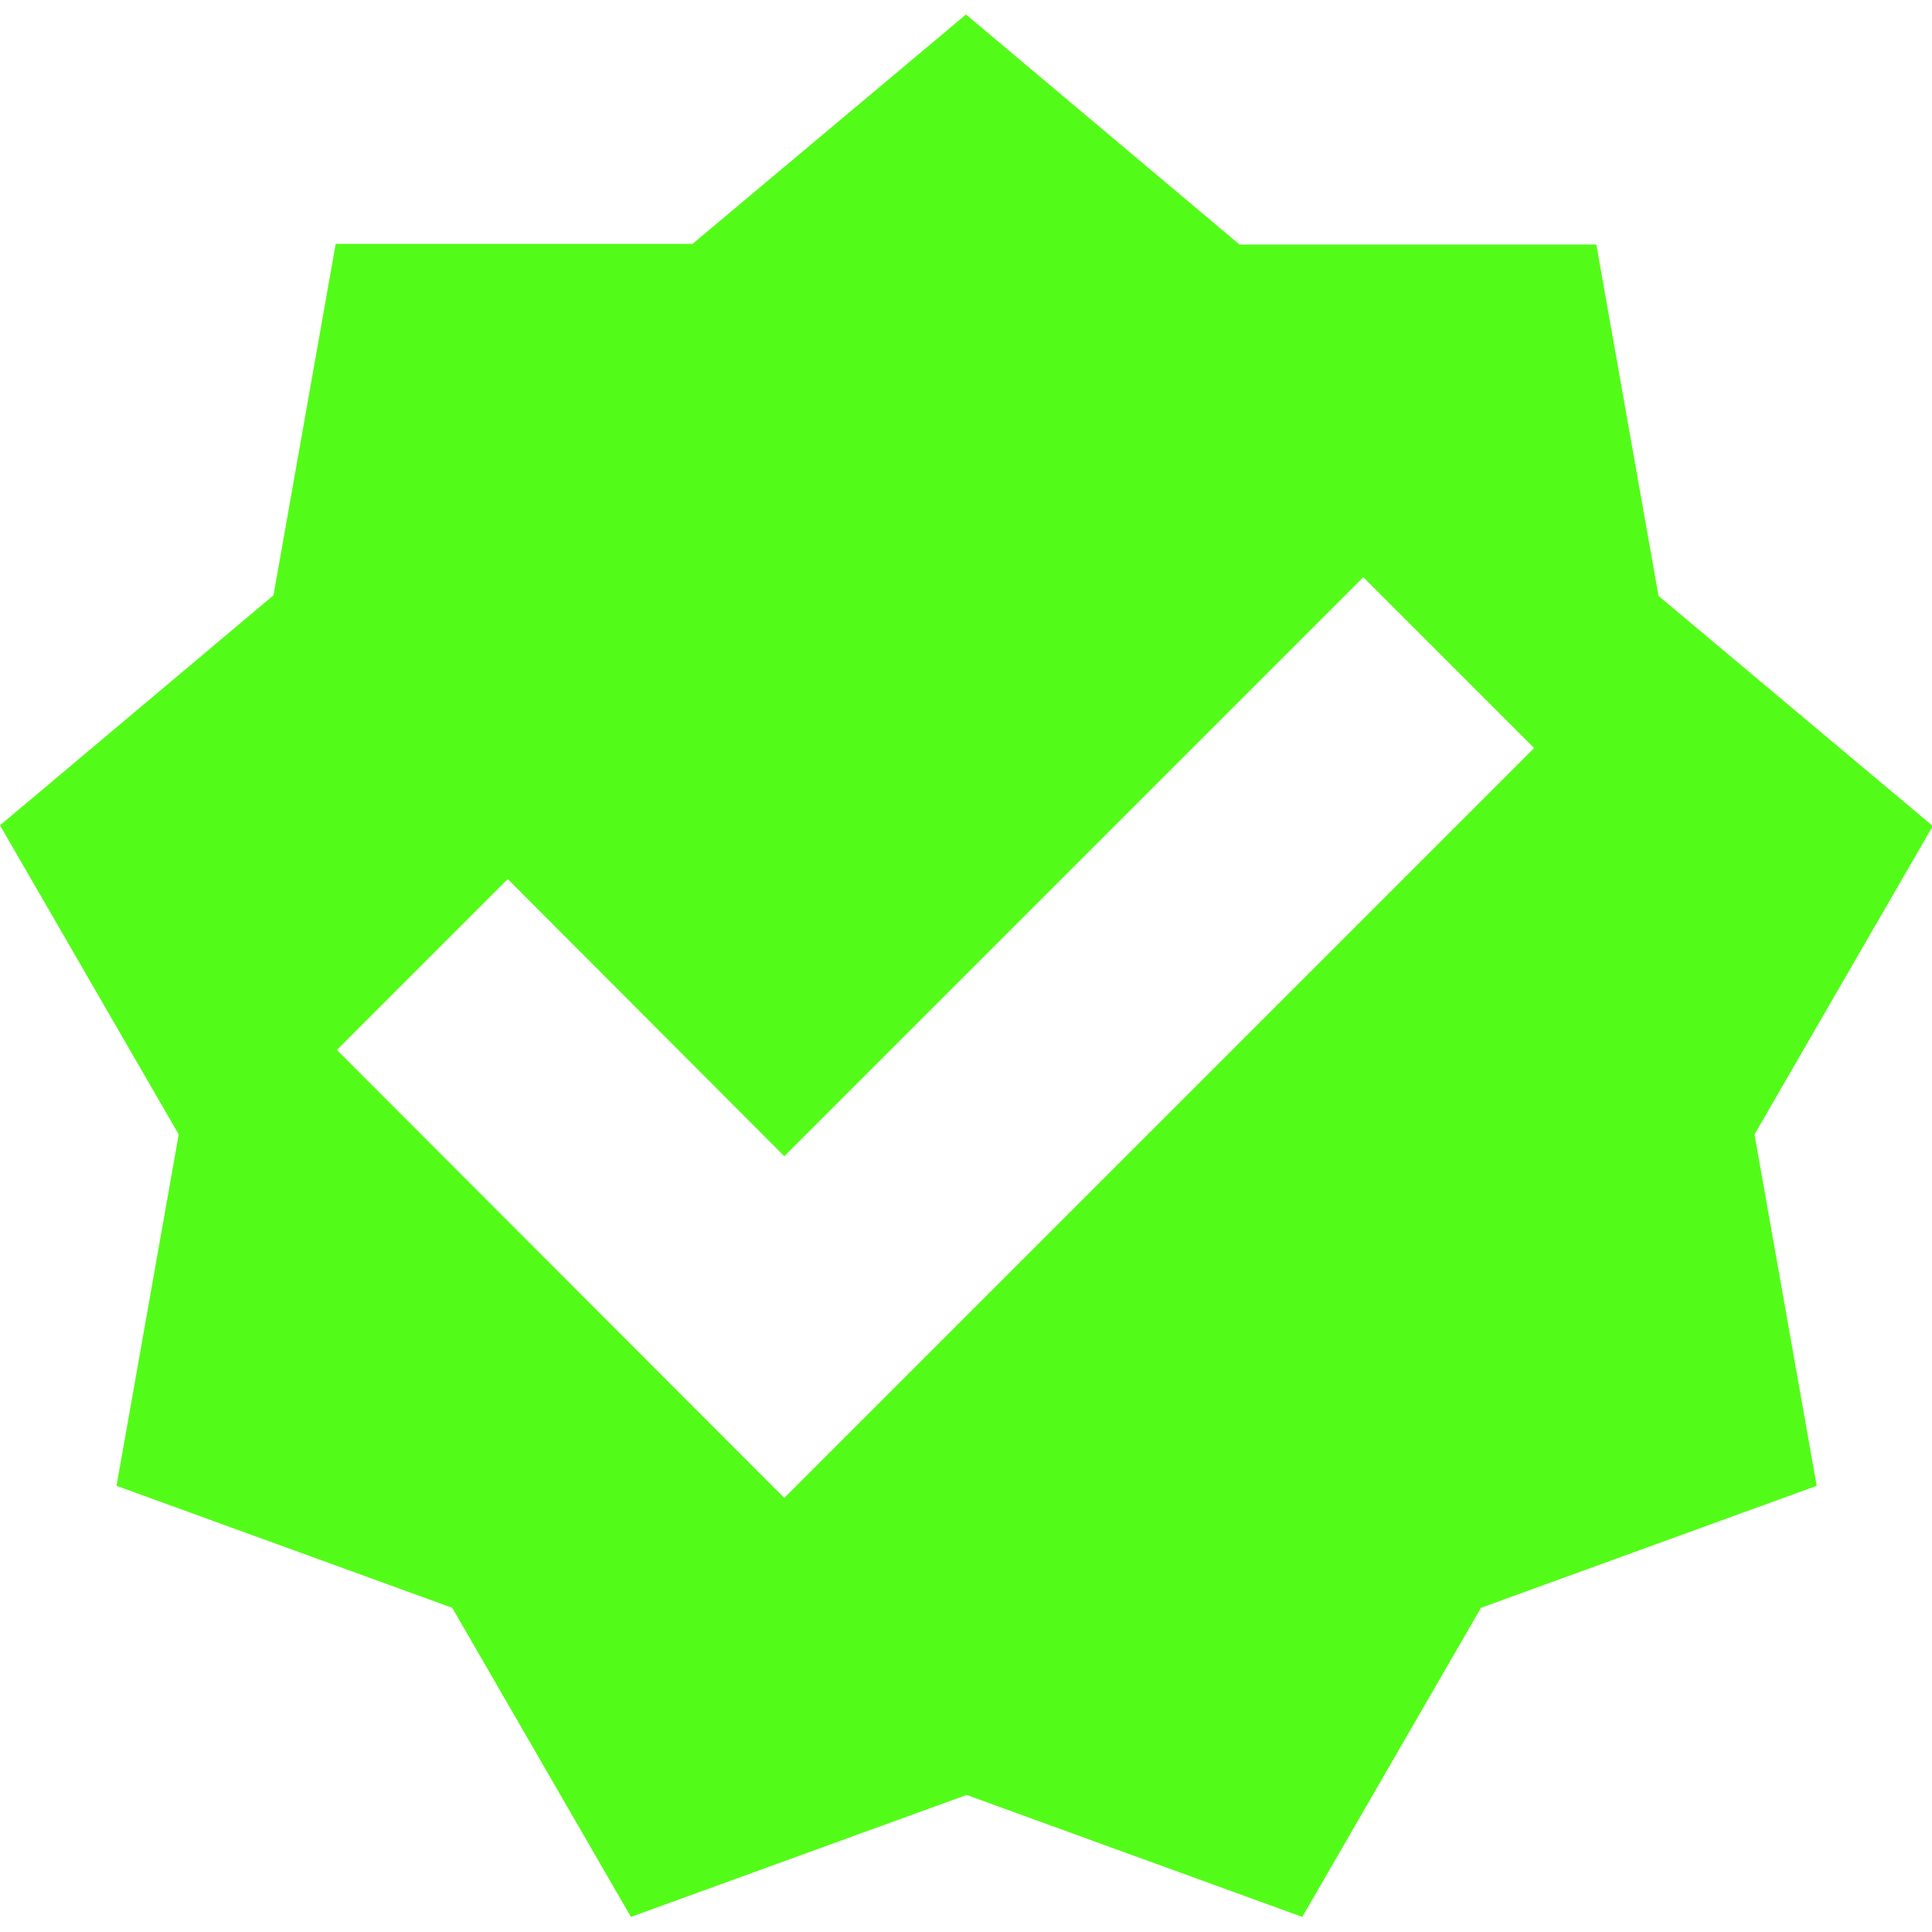 <svg xmlns:xlink="http://www.w3.org/1999/xlink" width="16" height="16" viewBox="0 0 16 16" class="fill-current text-primary inline-block h-[18px] w-auto" xmlns="http://www.w3.org/2000/svg" data-v-0a17d72c=""><path d="M16 6.835L13.735 4.935L13.22 2.025H10.265L8 0.12L5.735 2.02H2.78L2.265 4.93L0 6.835L1.48 9.395L0.965 12.305L3.745 13.315L5.225 15.875L8.005 14.865L10.785 15.875L12.265 13.315L15.045 12.305L14.53 9.395L16.01 6.835H16ZM6.495 12.405L2.79 8.695L4.205 7.28L6.495 9.575L11.29 4.78L12.705 6.195L6.5 12.4L6.495 12.405Z" fill="#53FC18"></path></svg>